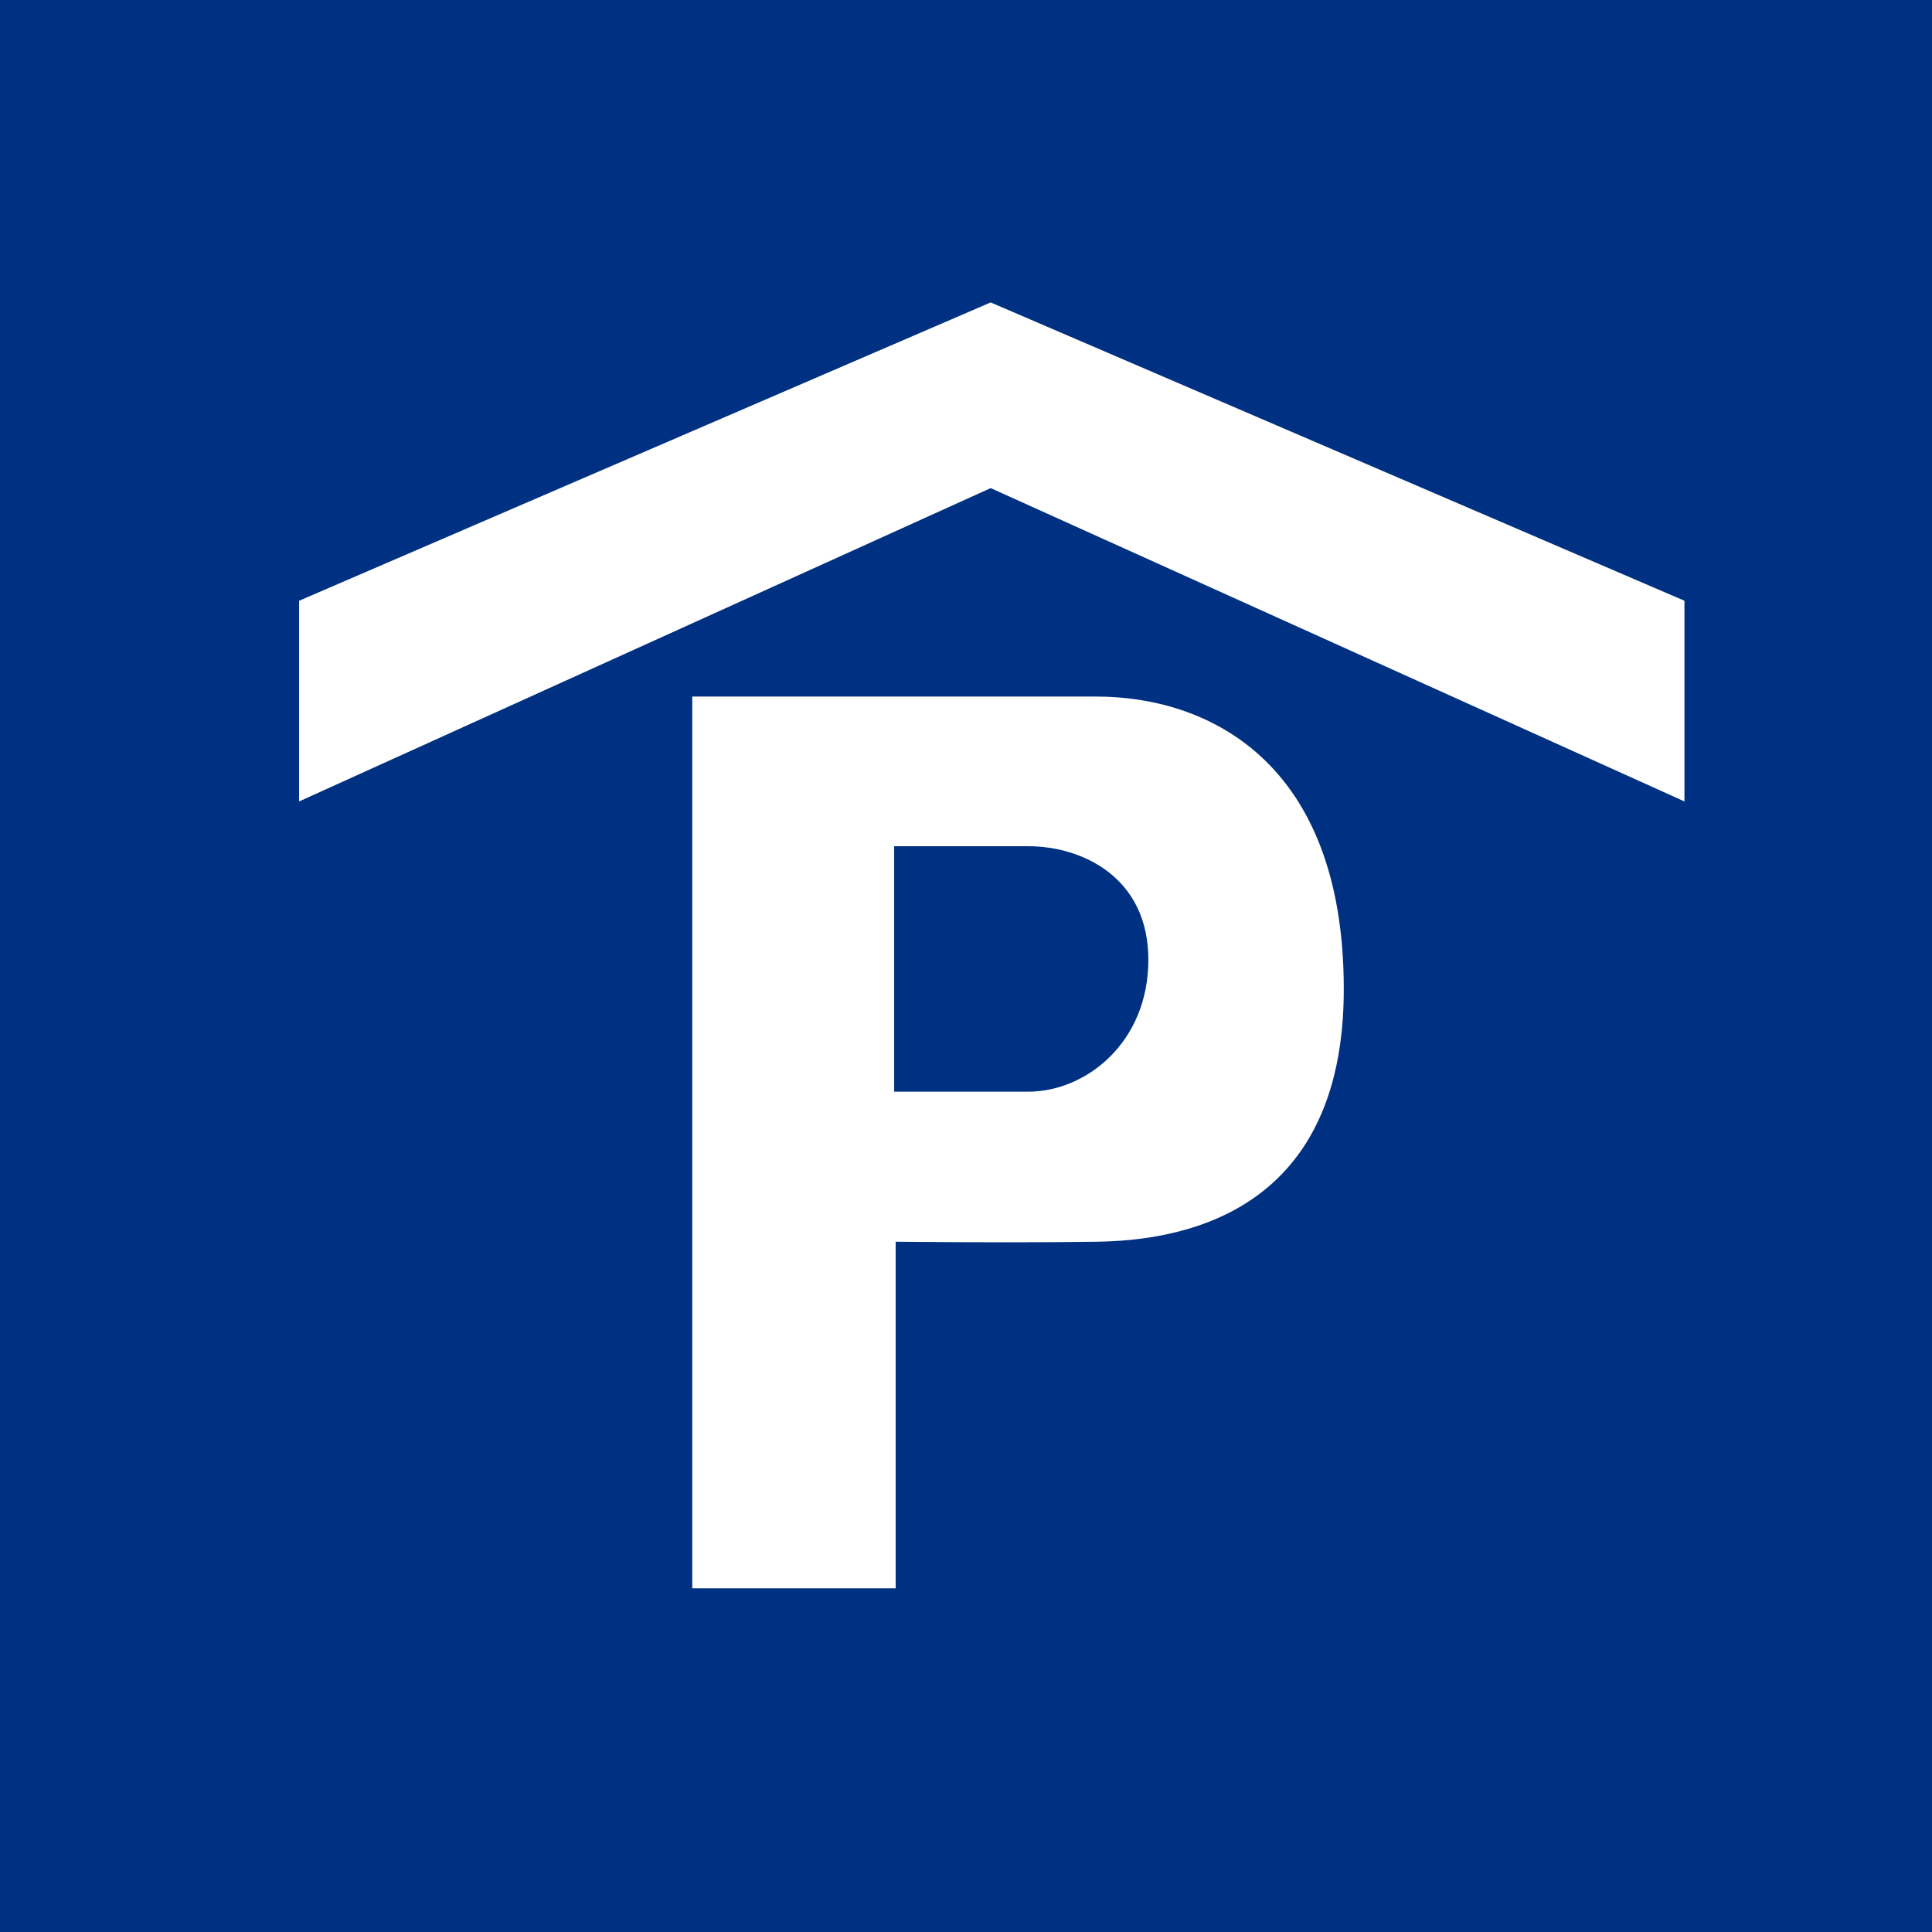 <?xml version="1.0" encoding="UTF-8"?>
<svg width="39px" height="39px" viewBox="0 0 39 39" version="1.1" xmlns="http://www.w3.org/2000/svg" xmlns:xlink="http://www.w3.org/1999/xlink">
    <!-- Generator: Sketch 47.1 (45422) - http://www.bohemiancoding.com/sketch -->
    <title>parking</title>
    <desc>Created with Sketch.</desc>
    <defs></defs>
    <g id="Page-1" stroke="none" stroke-width="1" fill="none" fill-rule="evenodd">
        <g id="parking">
            <rect id="Rectangle" fill="#003082" x="0" y="0" width="39" height="39"></rect>
            <polygon id="Dach" fill="#FFFFFF" points="6.038 16.178 6.038 12.127 19.998 6.105 34.003 12.127 34.003 16.178 19.998 9.853"></polygon>
            <path d="M13.974,32.062 L13.974,14.061 C17.926,14.061 20.645,14.061 22.132,14.061 C24.362,14.061 27.126,15.35 27.126,19.968 C27.126,24.586 23.722,25.044 22.132,25.066 C21.072,25.081 19.721,25.081 18.08,25.066 L18.08,32.062 L13.974,32.062 Z M18.05,22.037 C19.08,22.037 19.982,22.037 20.756,22.037 C21.918,22.037 23.181,21.049 23.181,19.374 C23.181,17.7 21.833,17.082 20.756,17.082 C20.038,17.082 19.136,17.082 18.05,17.082 L18.05,22.037 Z" id="P" fill="#FFFFFF"></path>
        </g>
    </g>
</svg>